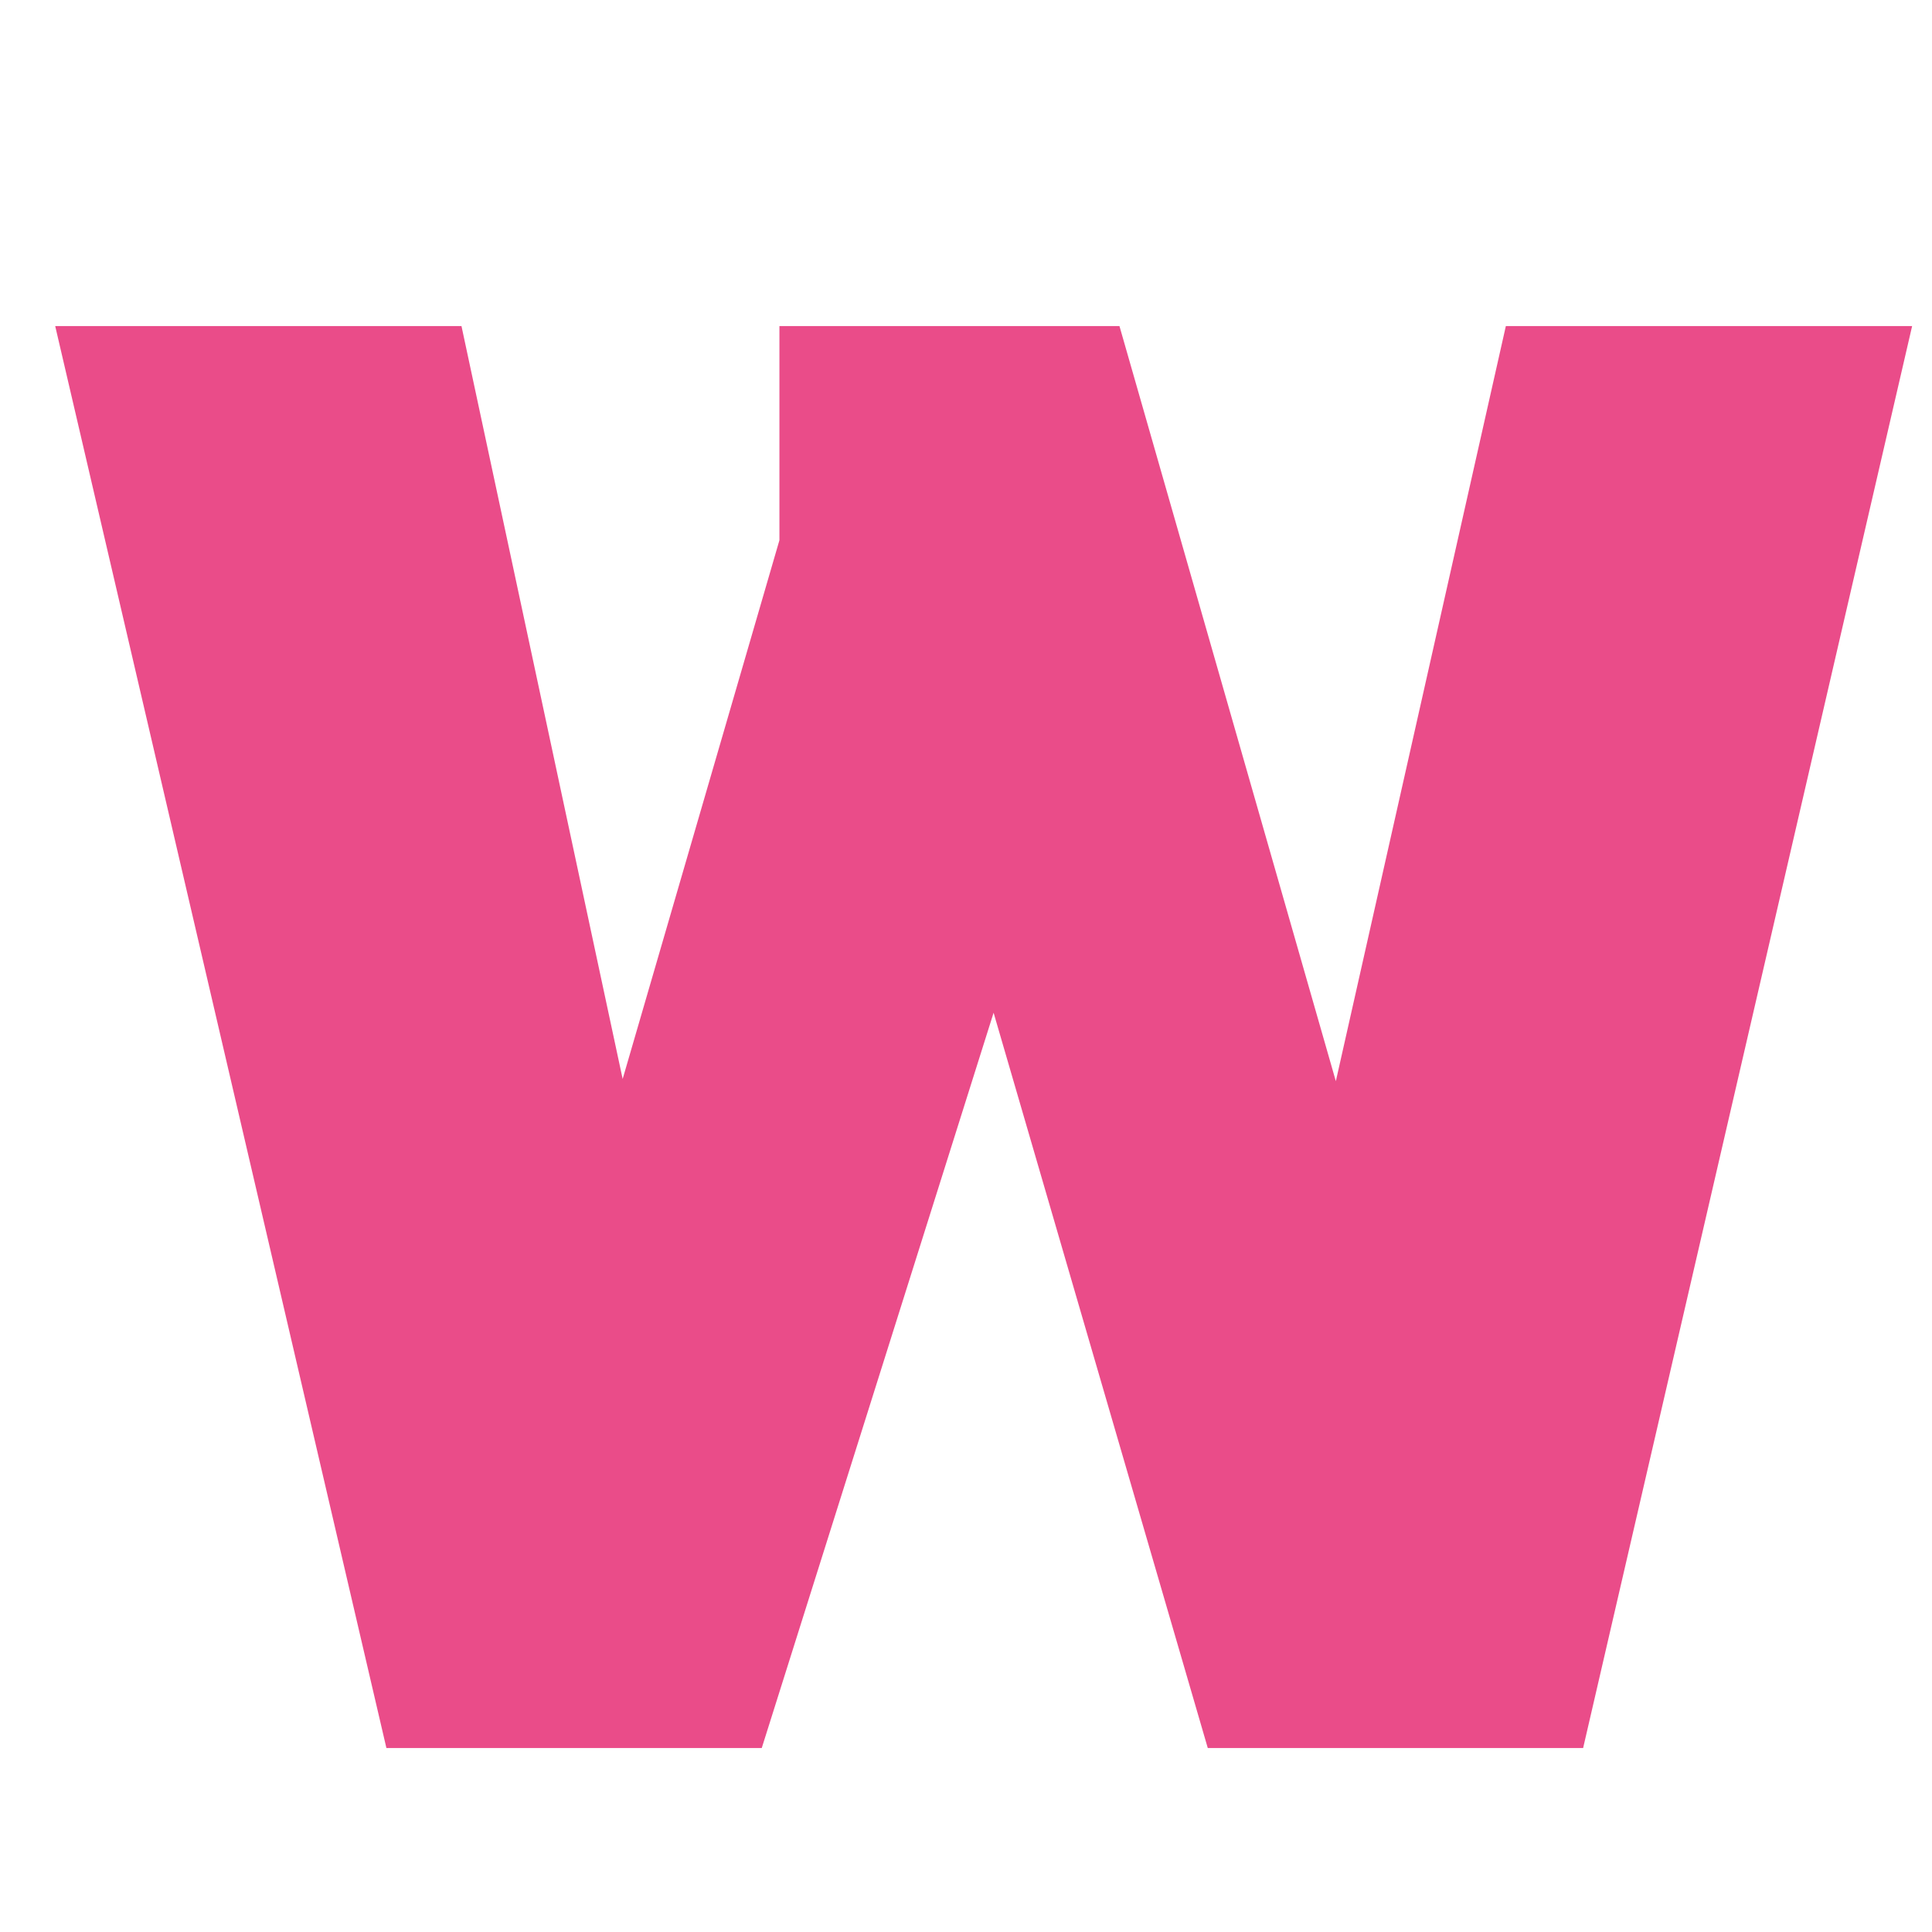 <svg width="21" height="21" viewBox="0 -2 21 19" fill="none" xmlns="http://www.w3.org/2000/svg">
    <path
        d="M4.2 16L0.6 0.544H5.016L6.768 8.728L8.472 2.872V0.544H12.168L14.52 8.752L16.368 0.544H20.784L17.208 16H13.128L10.8 8.008L8.28 16H4.2Z"
        fill="#EA4C89" />
</svg>